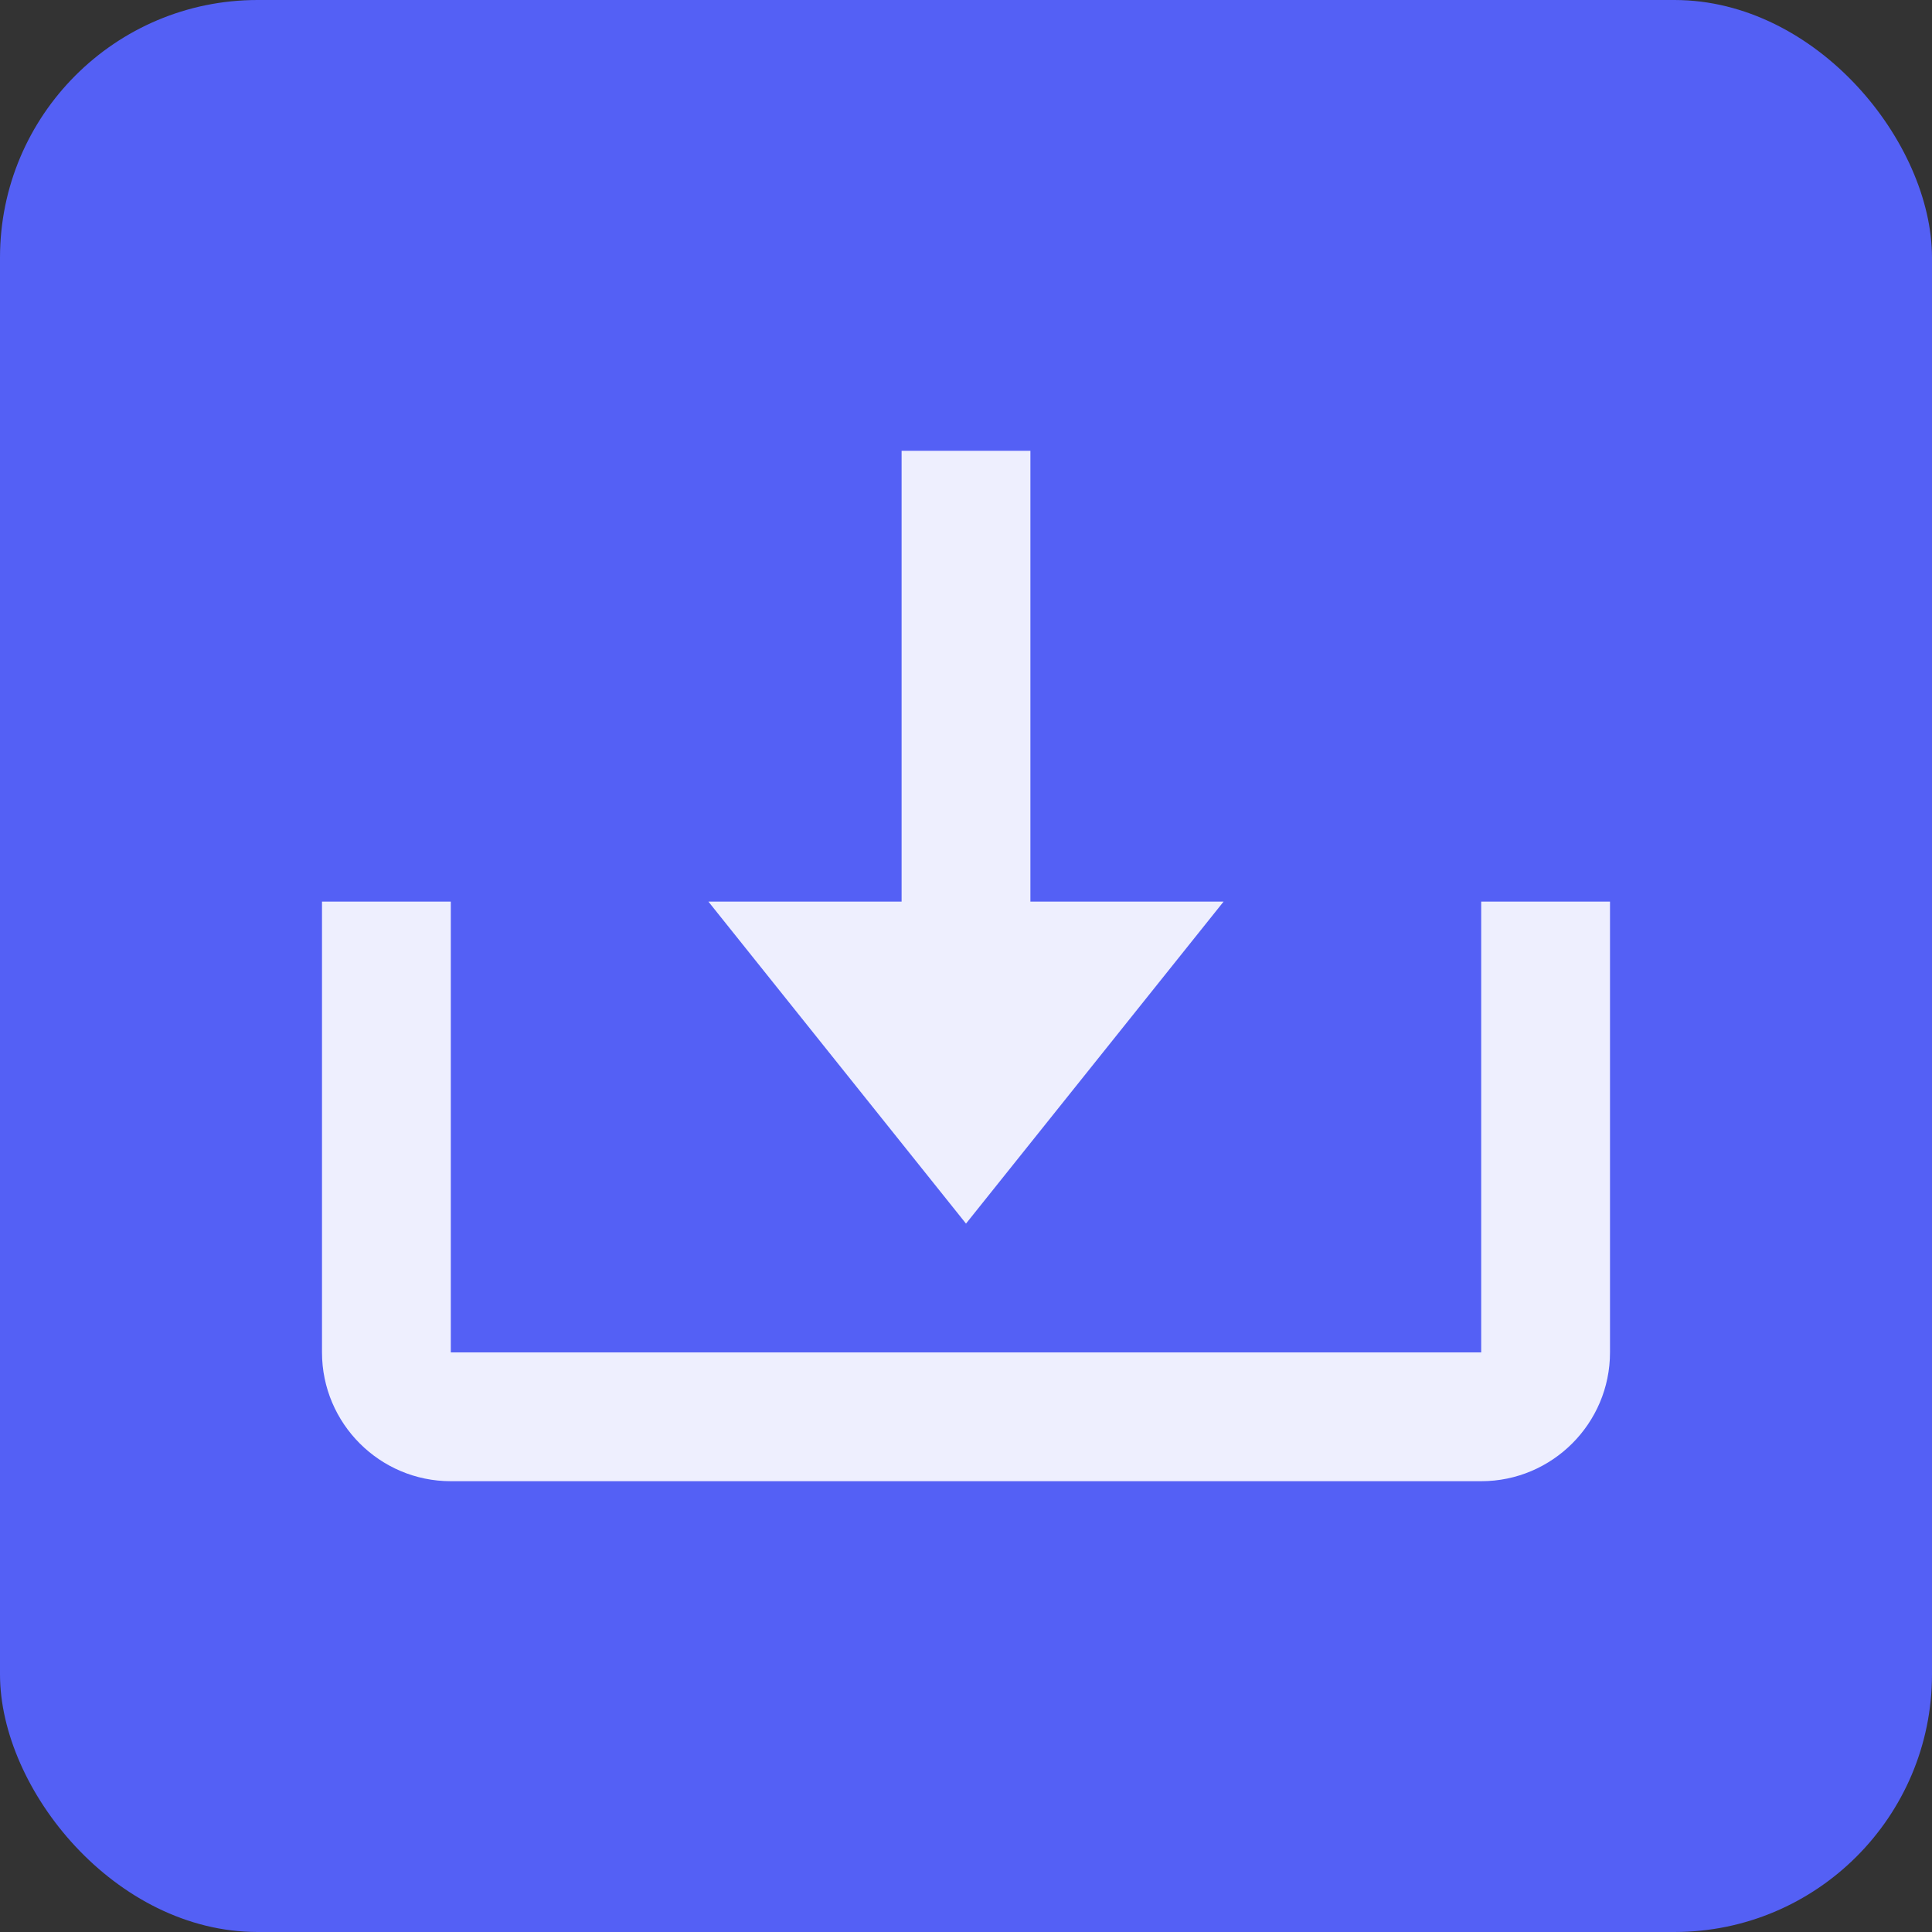 <svg width="30" height="30" viewBox="0 0 30 30" fill="none" xmlns="http://www.w3.org/2000/svg">
<rect x="0" y="0" width="30" height="30" fill="#333333" stroke="none"/>
<rect width="30" height="30" rx="4" fill="#5460F5"/>
<g opacity="0.9">
<path d="M15 19L19 14H16V7H14V14H11L15 19Z" fill="white"/>
<path d="M23 21H7V14H5V21C5 22.103 5.897 23 7 23H23C24.103 23 25 22.103 25 21V14H23V21Z" fill="white"/>
</g>
</svg>
